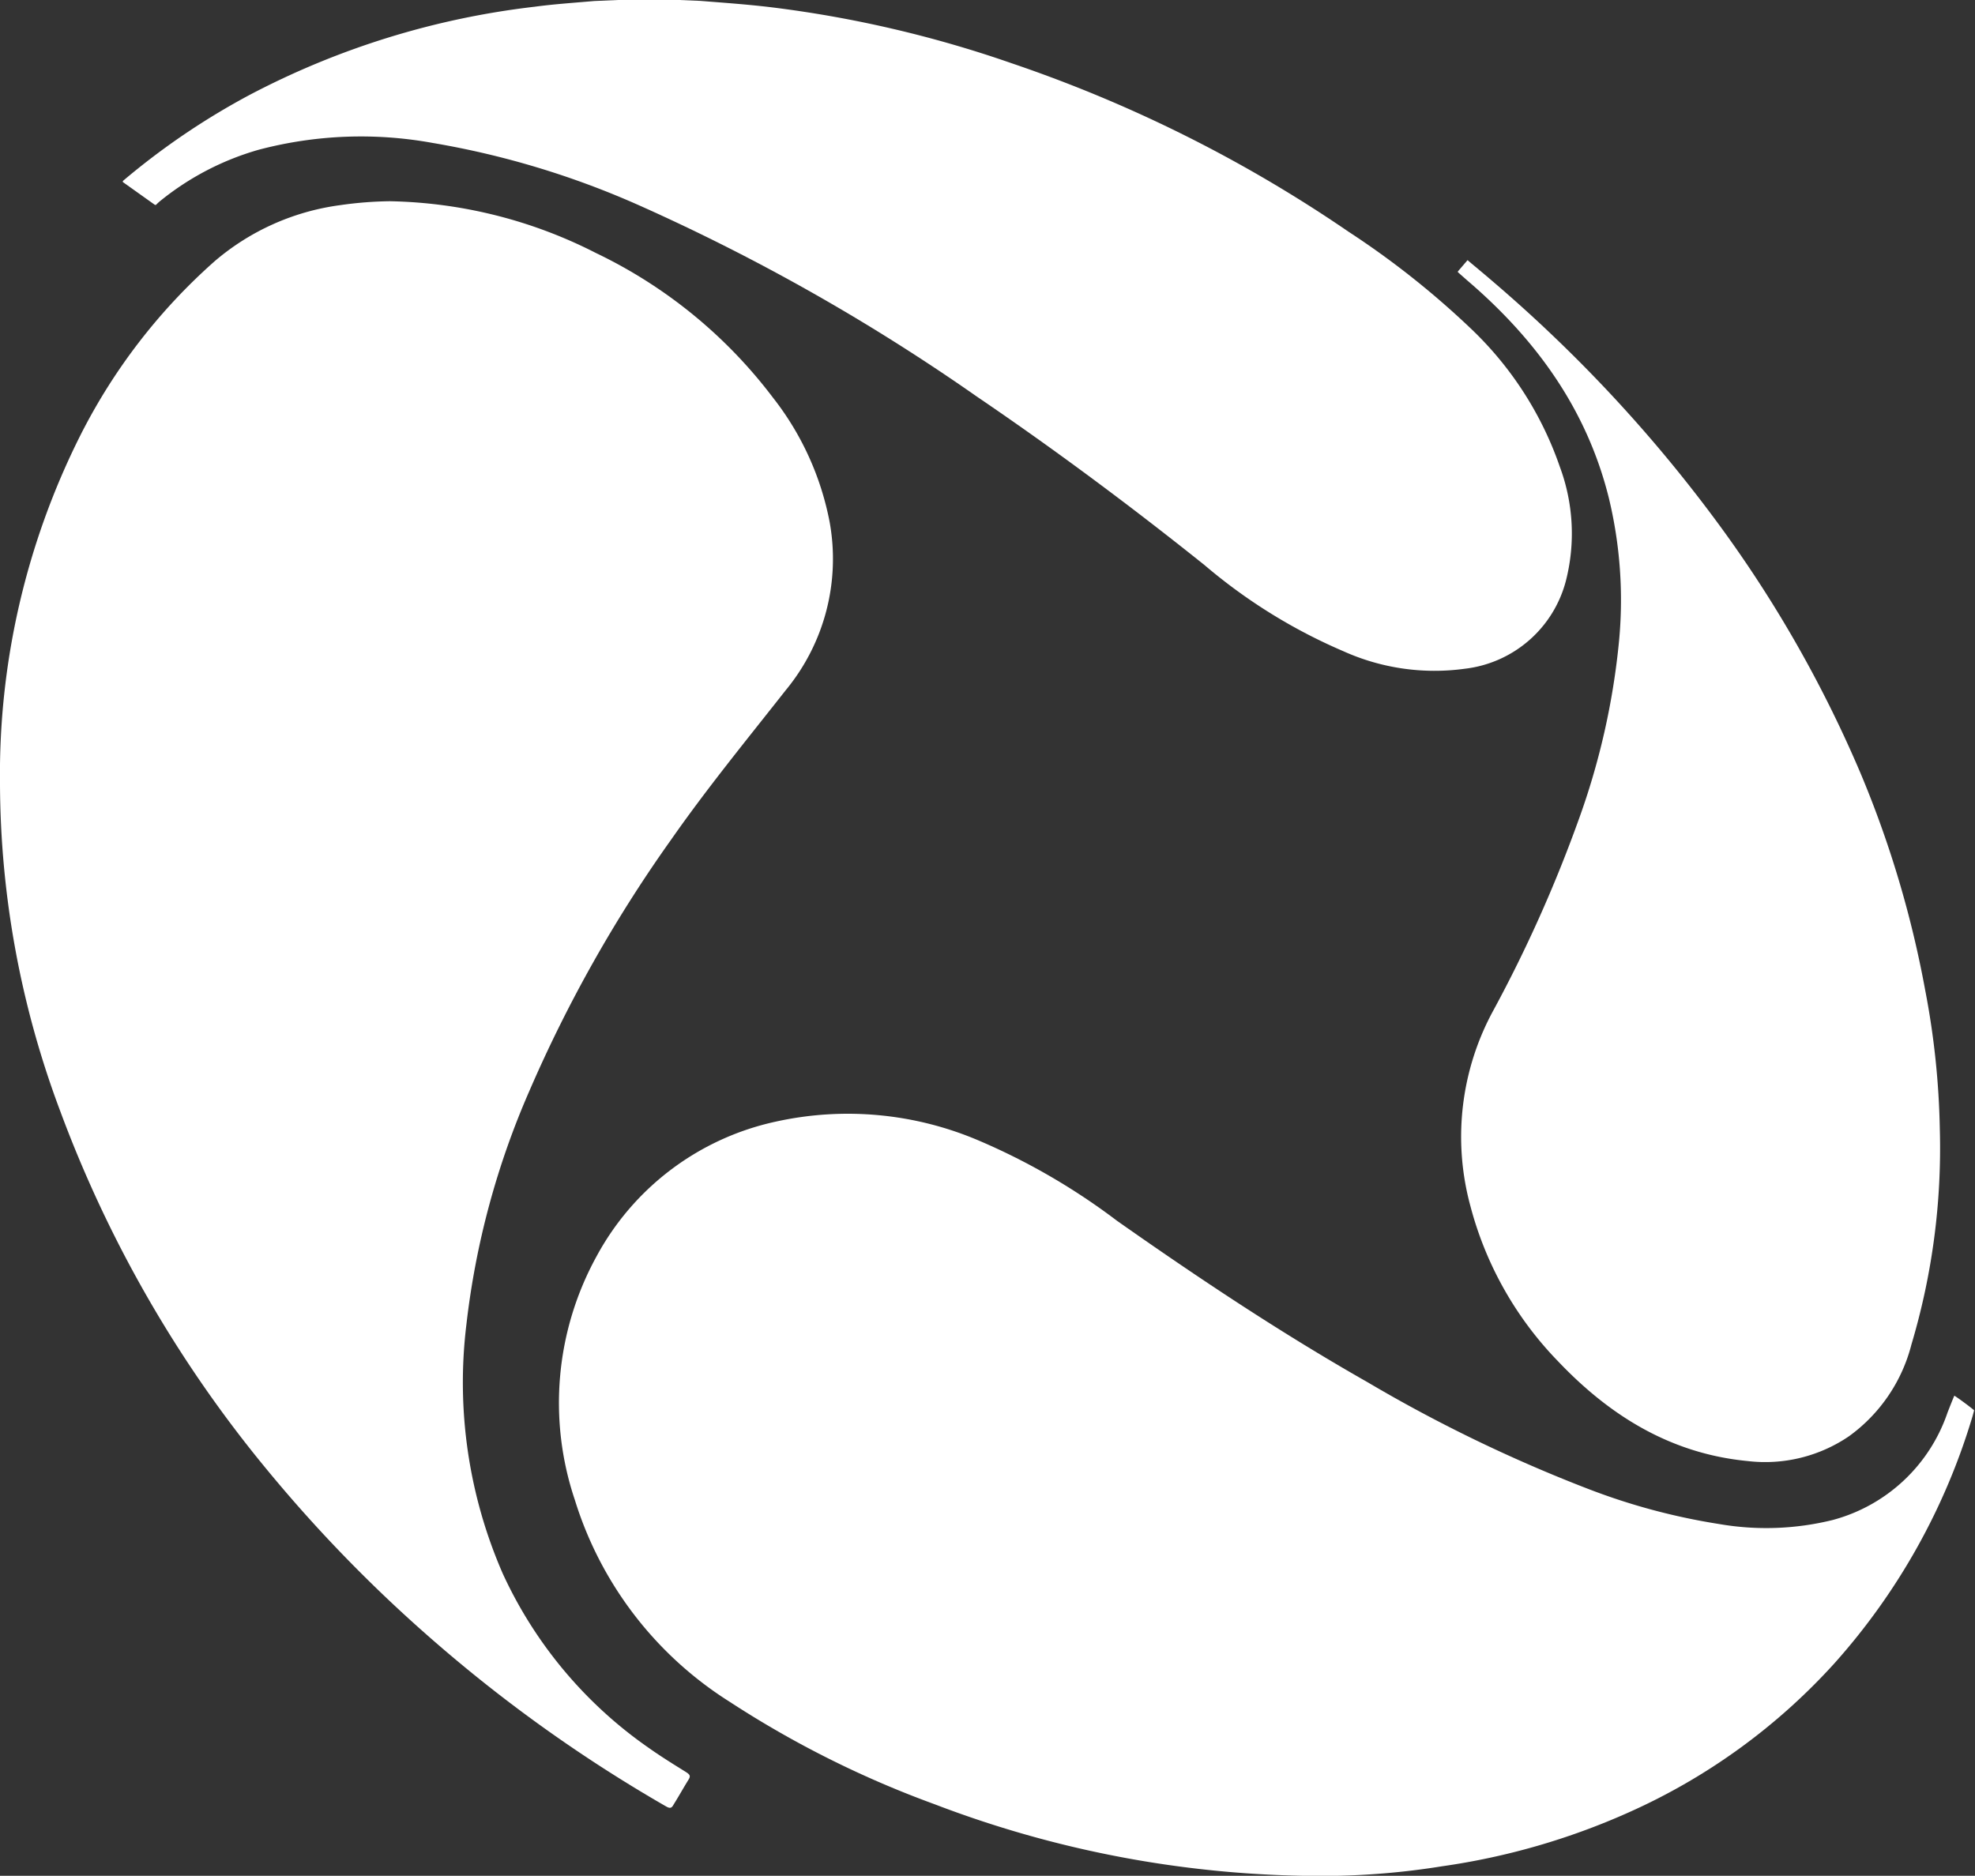 <svg xmlns="http://www.w3.org/2000/svg" viewBox="0 0 134.74 127.99"><rect x="0" y="0" width="134.74" height="127.99" fill="#333333" stroke="none"/><defs><style>.cls-1{fill:#fff;}</style></defs><title>isotipo-bancamiga001</title><g id="Capa_2" data-name="Capa 2"><g id="Capa_1-2" data-name="Capa 1"><path class="cls-1" d="M26.59,13.73a32.15,32.15,0,0,1,14.06,3.53,33,33,0,0,1,12.09,9.88,19.76,19.76,0,0,1,3.86,8.48,14.07,14.07,0,0,1-3,11.48c-2.65,3.37-5.37,6.69-7.82,10.2a93.68,93.68,0,0,0-9.67,17.15,55.41,55.41,0,0,0-4.29,15.92,32.59,32.59,0,0,0,2.48,17,29.44,29.44,0,0,0,10,11.92c.82.58,1.68,1.11,2.53,1.64.24.16.3.26.13.52-.34.55-.65,1.11-1,1.67-.13.24-.23.3-.51.14a100.19,100.19,0,0,1-16.26-11.65,97.87,97.87,0,0,1-11.1-11.48A84.5,84.5,0,0,1,4.1,75.79,64,64,0,0,1,0,53.5,51.53,51.53,0,0,1,5.49,29.69a39.82,39.82,0,0,1,9.17-11.88A16.51,16.51,0,0,1,23.19,14,25.86,25.86,0,0,1,26.59,13.73Z"/><path class="cls-1" d="M90.47,128a73.92,73.92,0,0,1-26.7-4.89,68.52,68.52,0,0,1-14-7,25,25,0,0,1-10.55-13.76A20.76,20.76,0,0,1,40.7,85.72a18.29,18.29,0,0,1,12.23-9.19,22.75,22.75,0,0,1,13.91,1.32,44.51,44.51,0,0,1,9.37,5.45c5.55,3.9,11.19,7.66,17.07,11a101.26,101.26,0,0,0,15.12,7.31,43.48,43.48,0,0,0,8.9,2.38,18.88,18.88,0,0,0,7.74-.28,11.38,11.38,0,0,0,7.83-7.34c.15-.38.37-.94.46-1.14a0,0,0,0,1,0,0c.24.14,1.21.86,1.35,1s0,0,0,0-.07.27-.11.41a44.24,44.24,0,0,1-9.41,16.84,42,42,0,0,1-14.06,10.19,47.54,47.54,0,0,1-12.72,3.67A51.7,51.7,0,0,1,90.47,128Z"/><path class="cls-1" d="M46.33,0l1.44.06C49.4.19,51,.3,52.65.5A79.32,79.32,0,0,1,69,4.31,94.15,94.15,0,0,1,92,15.81a58.27,58.27,0,0,1,8.42,6.68,23.62,23.62,0,0,1,6,9.37,13.05,13.05,0,0,1,.41,7.77,8.09,8.09,0,0,1-6.9,6,15.14,15.14,0,0,1-8.29-1.2,37.16,37.16,0,0,1-9.46-5.87c-5-4-10.22-7.89-15.55-11.51a138.87,138.87,0,0,0-22.94-13A58.67,58.67,0,0,0,29.5,9.75a27.29,27.29,0,0,0-11.86.47,18.86,18.86,0,0,0-6.73,3.51c-.11.09-.22.2-.27.25h-.07L8.38,12.42a0,0,0,0,1,0-.07,49.33,49.33,0,0,1,8.68-5.89,55.48,55.48,0,0,1,19.41-6C37.81.28,39.18.19,40.54.07L42.16,0h4.17Z"/><path class="cls-1" d="M132.34,77.05a46.85,46.85,0,0,1-1.94,14.7A11.11,11.11,0,0,1,126.14,98a10.16,10.16,0,0,1-6.91,1.69c-5.22-.5-9.38-3.07-12.91-6.78a23.91,23.91,0,0,1-6-10.6,18,18,0,0,1,1.6-13.44,94,94,0,0,0,5.73-12.8,49.73,49.73,0,0,0,2.81-12.38,29.66,29.66,0,0,0-.7-9.71c-1.51-6.08-5-10.87-9.7-14.88l-.6-.53a0,0,0,0,1,0-.05l.66-.77a0,0,0,0,1,0,0l.27.23c1.86,1.54,3.67,3.13,5.42,4.8a98,98,0,0,1,11.45,13,84.42,84.42,0,0,1,9.68,17,71.46,71.46,0,0,1,4.4,14.77A55.1,55.1,0,0,1,132.34,77.05Z"/></g></g></svg>